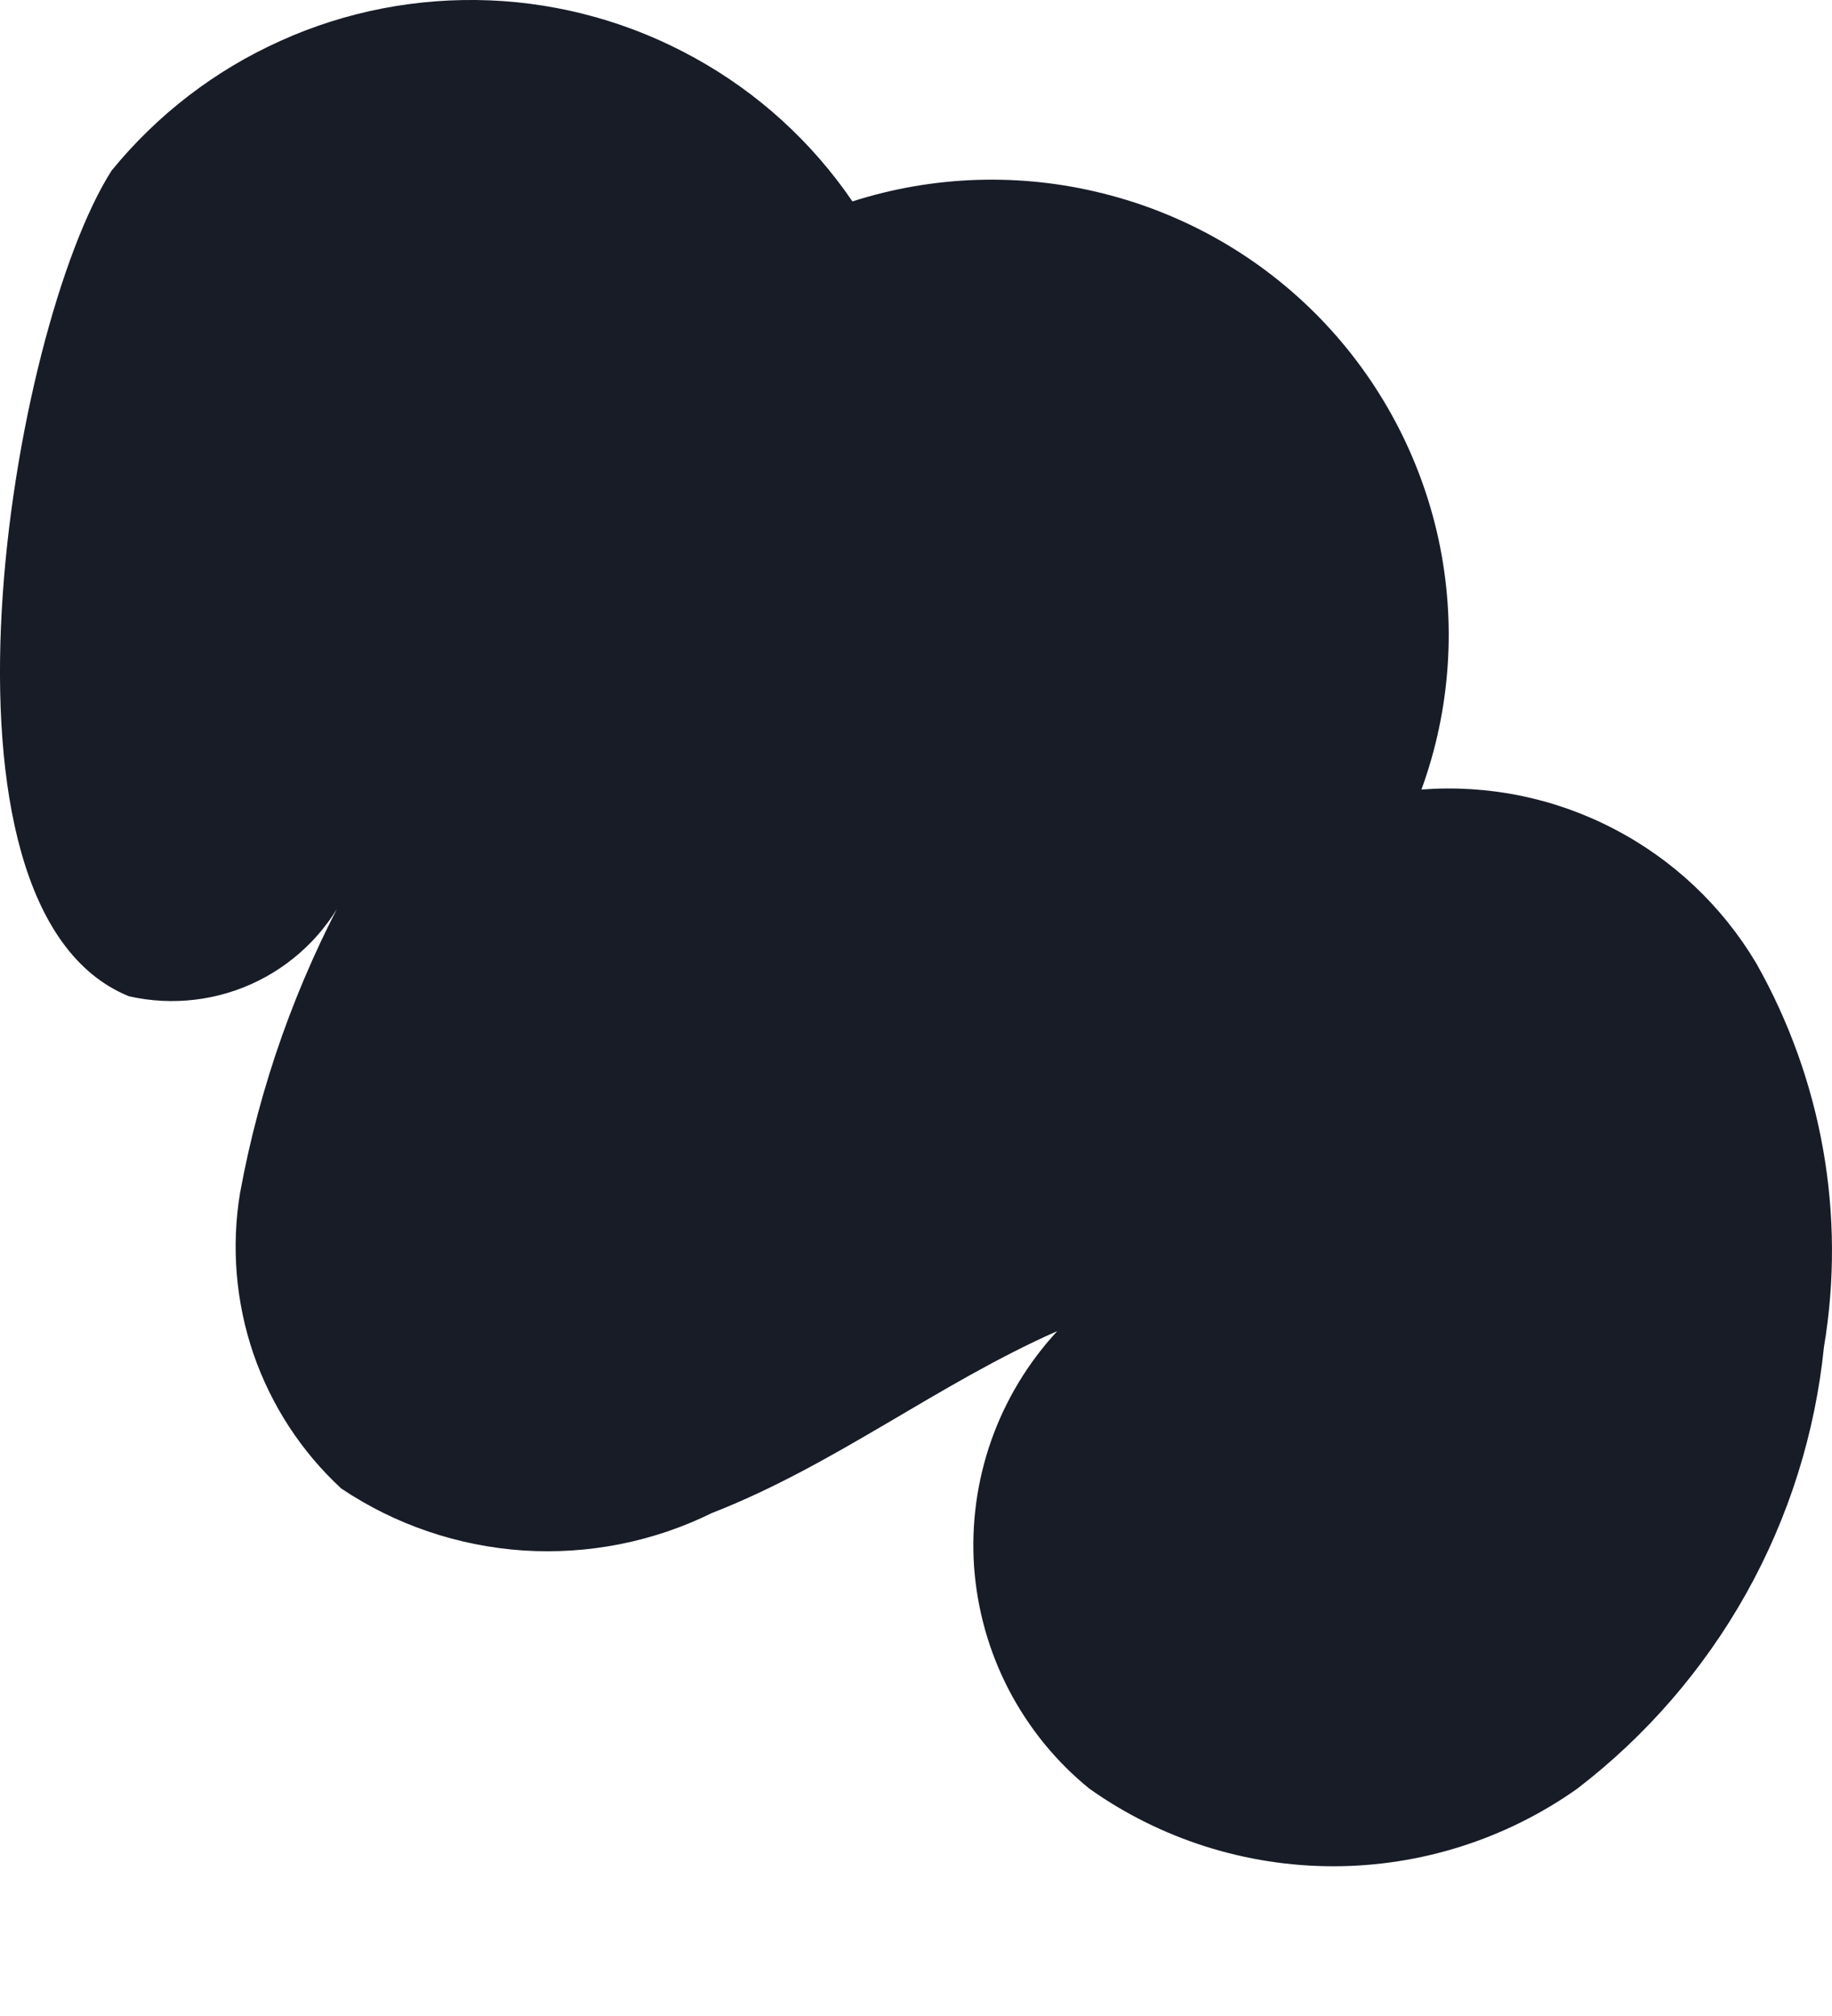 <svg width="10" height="11" viewBox="0 0 10 11" fill="none" xmlns="http://www.w3.org/2000/svg">
<path d="M0.704 5.436C0.942 5.49 1.192 5.46 1.411 5.351C1.629 5.242 1.804 5.061 1.903 4.839C1.618 5.361 1.417 5.925 1.31 6.511C1.262 6.804 1.287 7.104 1.383 7.386C1.48 7.667 1.644 7.92 1.863 8.122C2.158 8.32 2.501 8.436 2.856 8.46C3.211 8.483 3.566 8.413 3.885 8.256C4.558 7.994 5.118 7.551 5.771 7.263C5.612 7.435 5.489 7.638 5.411 7.859C5.333 8.08 5.301 8.315 5.317 8.549C5.334 8.783 5.398 9.011 5.506 9.219C5.615 9.428 5.764 9.612 5.947 9.76C6.335 10.035 6.801 10.183 7.278 10.183C7.755 10.183 8.22 10.035 8.609 9.76C8.986 9.471 9.3 9.108 9.532 8.694C9.764 8.279 9.908 7.822 9.956 7.35C10.077 6.63 9.946 5.891 9.586 5.255C9.4 4.943 9.131 4.689 8.808 4.522C8.486 4.354 8.122 4.28 7.759 4.308C7.918 3.872 7.95 3.4 7.853 2.946C7.755 2.492 7.532 2.074 7.209 1.74C6.886 1.406 6.475 1.169 6.023 1.056C5.571 0.942 5.096 0.957 4.653 1.099C4.432 0.775 4.138 0.507 3.794 0.317C3.45 0.126 3.066 0.018 2.674 0.002C2.281 -0.014 1.889 0.061 1.531 0.223C1.172 0.384 0.857 0.627 0.609 0.931C0.057 1.797 -0.469 4.96 0.704 5.436Z" fill="#171C27"/>
</svg>
